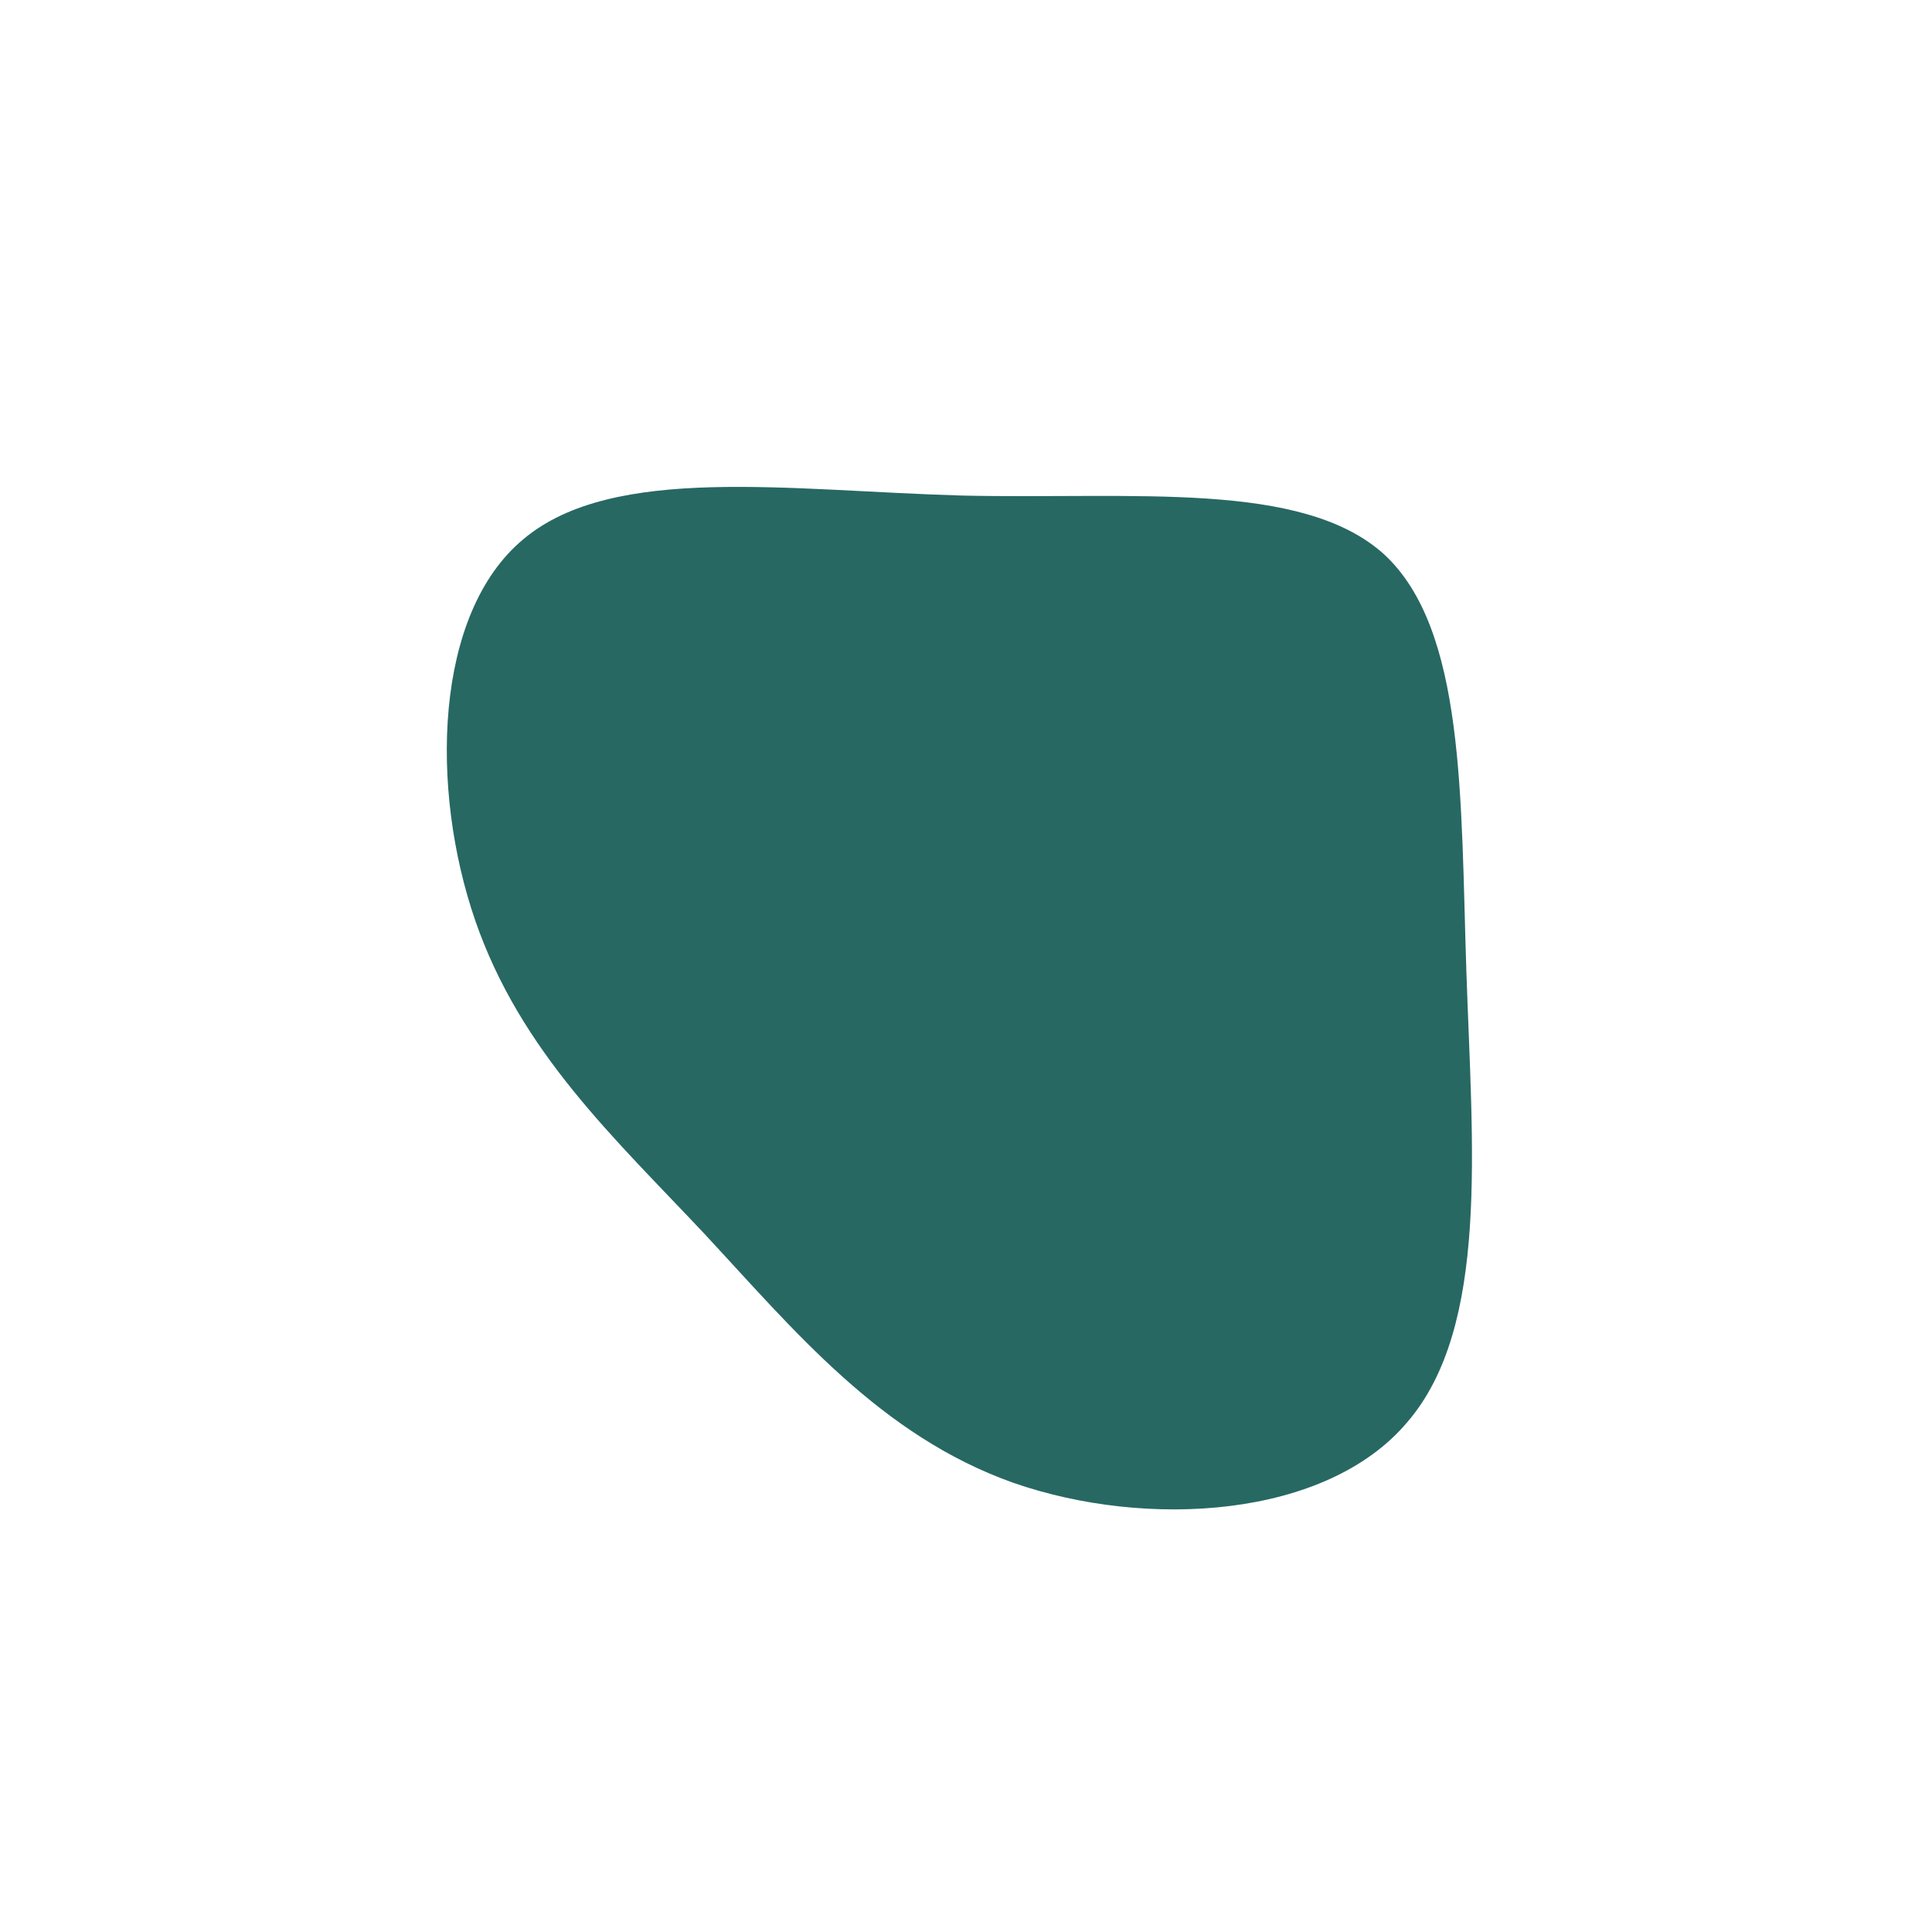 <?xml version="1.0" standalone="no"?>
<svg viewBox="0 0 200 200" xmlns="http://www.w3.org/2000/svg">
  <path fill="#276863" d="M43.3,-42.6C51.7,-34.8,51.2,-17.4,51.8,0.6C52.4,18.7,54.2,37.3,45.7,47.2C37.3,57.2,18.7,58.3,4.9,53.5C-8.9,48.6,-17.8,37.7,-27.1,27.7C-36.4,17.8,-46.1,8.9,-50.8,-4.7C-55.5,-18.3,-55.1,-36.5,-45.8,-44.2C-36.5,-52,-18.3,-49.2,-0.4,-48.7C17.4,-48.3,34.8,-50.3,43.3,-42.6Z" transform="translate(100 100)" />
</svg>
